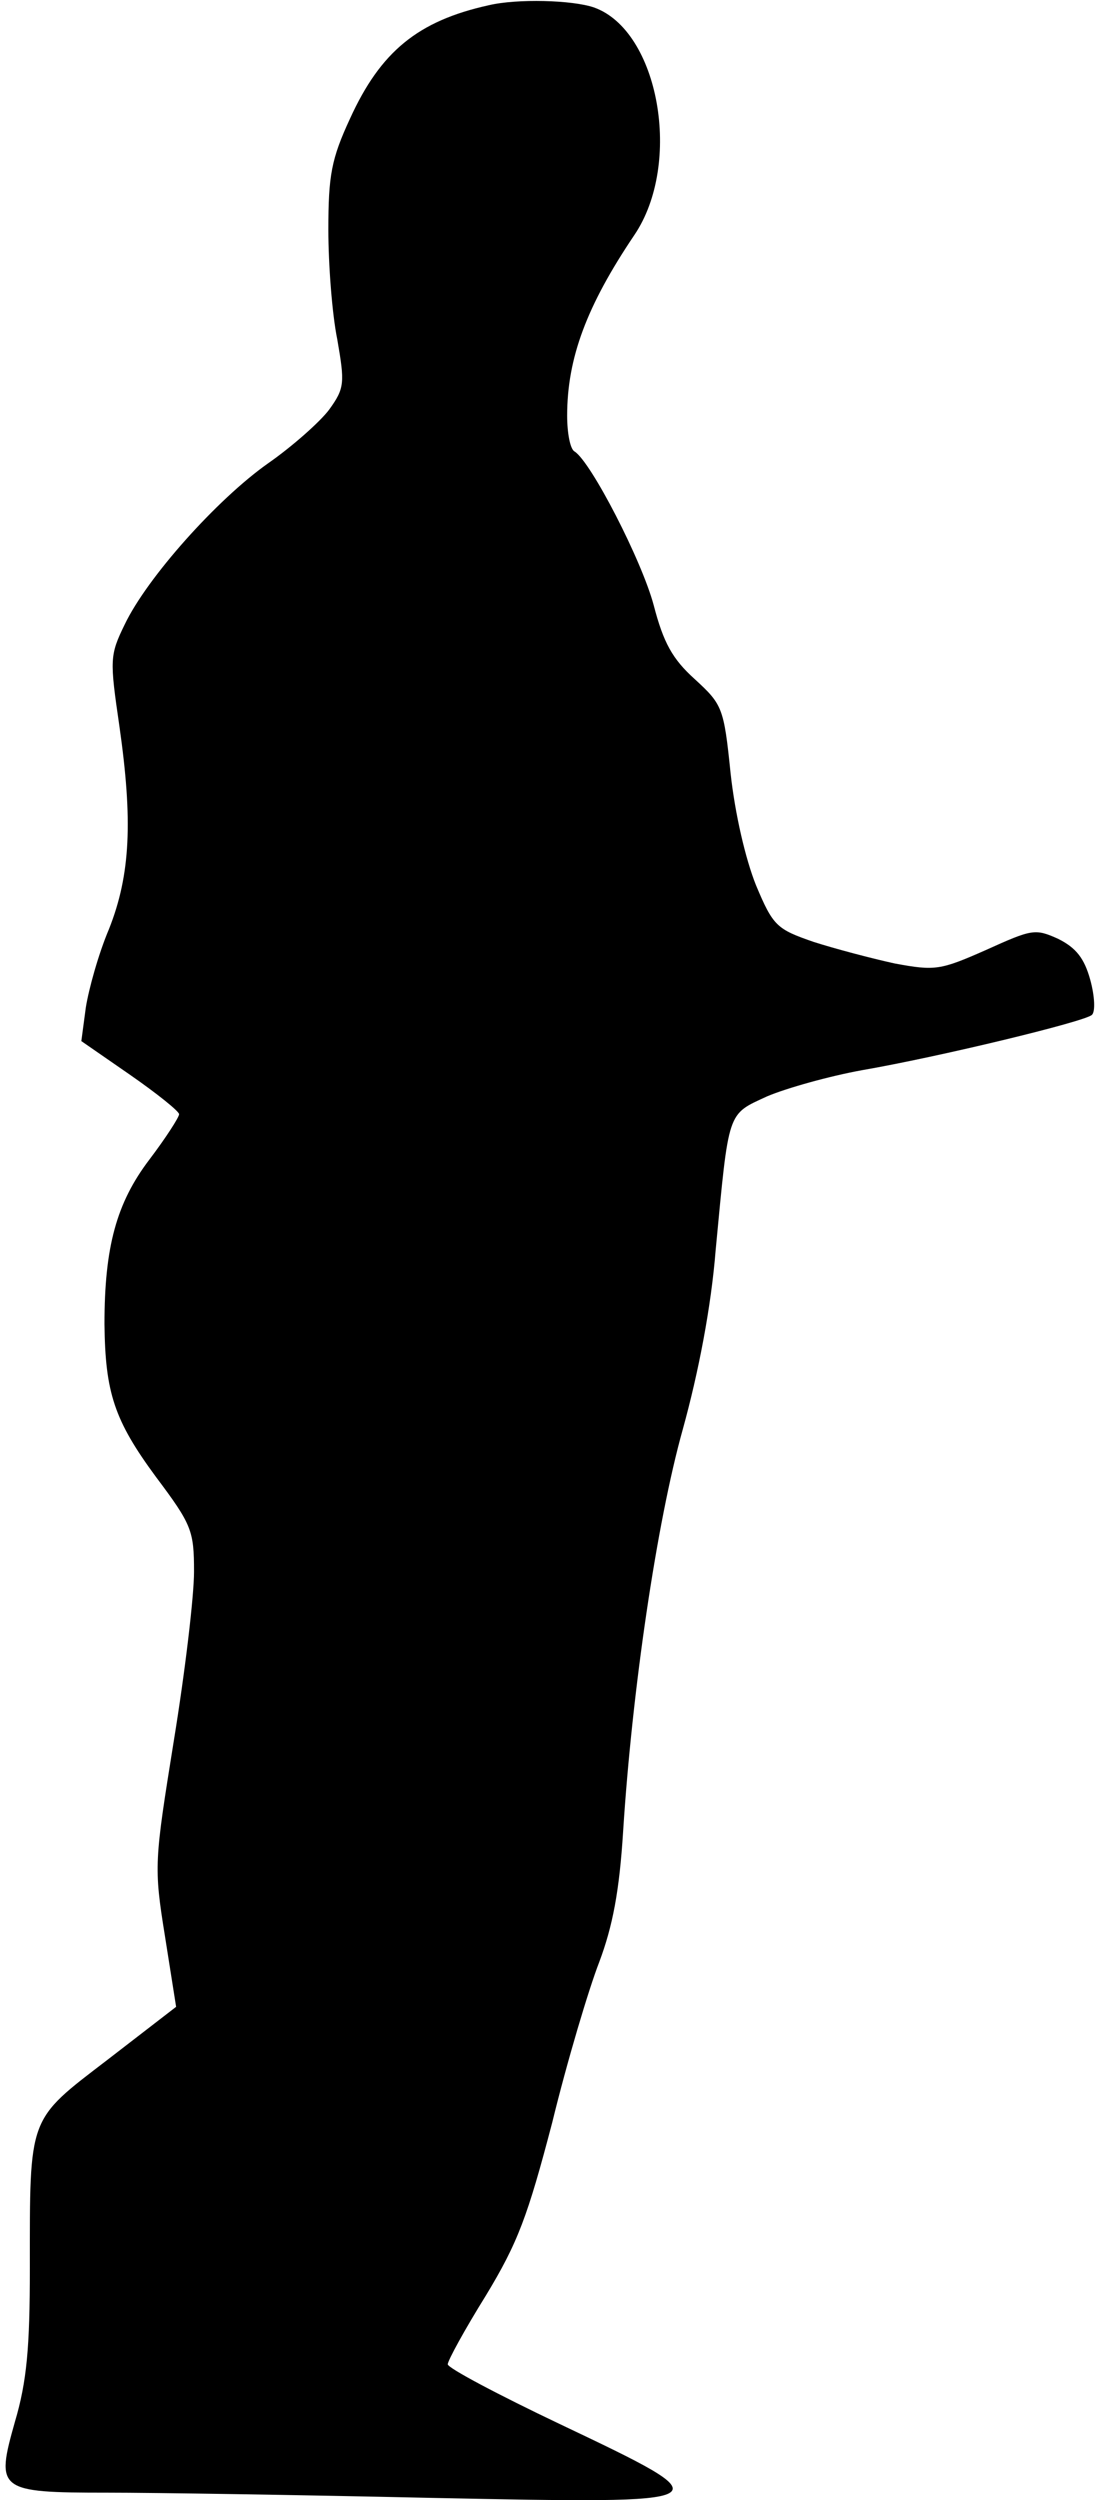 <?xml version="1.0" standalone="no"?>
<!DOCTYPE svg PUBLIC "-//W3C//DTD SVG 20010904//EN"
 "http://www.w3.org/TR/2001/REC-SVG-20010904/DTD/svg10.dtd">
<svg version="1.0" xmlns="http://www.w3.org/2000/svg"
 width="147pt" height="335pt" viewBox="0 0 147 335"
 preserveAspectRatio="xMidYMid meet">
<g transform="translate(0,335) scale(0.1,-0.1)"
fill="#000000" stroke="none">
<path fill="#000000" stroke="none" d="M655 3343 c-95 -21 -145 -62 -186 -152
-25 -54 -29 -76 -29 -149 0 -46 5 -113 12 -147 10 -58 10 -65 -11 -94 -12 -16
-49 -49 -82 -72 -68 -48 -162 -153 -192 -216 -20 -41 -20 -47 -7 -136 18 -126
15 -199 -14 -272 -14 -33 -27 -80 -31 -105 l-6 -45 65 -45 c36 -25 66 -49 66
-53 0 -4 -18 -32 -40 -61 -44 -58 -60 -117 -60 -220 1 -92 13 -129 69 -205 48
-64 51 -72 51 -127 0 -33 -12 -134 -27 -226 -26 -162 -27 -169 -12 -262 l15
-95 -92 -71 c-107 -82 -104 -74 -104 -280 0 -105 -4 -151 -20 -205 -26 -92
-23 -95 124 -95 61 0 256 -3 434 -7 396 -8 397 -8 172 99 -82 39 -150 75 -150
80 0 5 23 47 51 92 43 71 56 106 89 232 20 82 49 179 63 215 18 48 27 95 32
175 12 189 45 414 80 539 21 76 38 164 44 240 18 189 15 181 69 206 26 11 83
27 127 35 104 18 298 65 308 74 5 4 4 25 -2 47 -8 29 -19 43 -43 55 -31 14
-35 13 -97 -15 -61 -27 -68 -28 -122 -18 -32 7 -81 20 -109 29 -49 17 -54 21
-77 76 -14 35 -28 95 -34 150 -9 88 -11 92 -48 126 -30 27 -42 49 -55 99 -16
60 -84 192 -106 206 -6 3 -10 25 -10 48 0 77 26 147 90 242 65 96 33 274 -54
305 -29 10 -103 12 -141 3z"/>
</g>
</svg>
